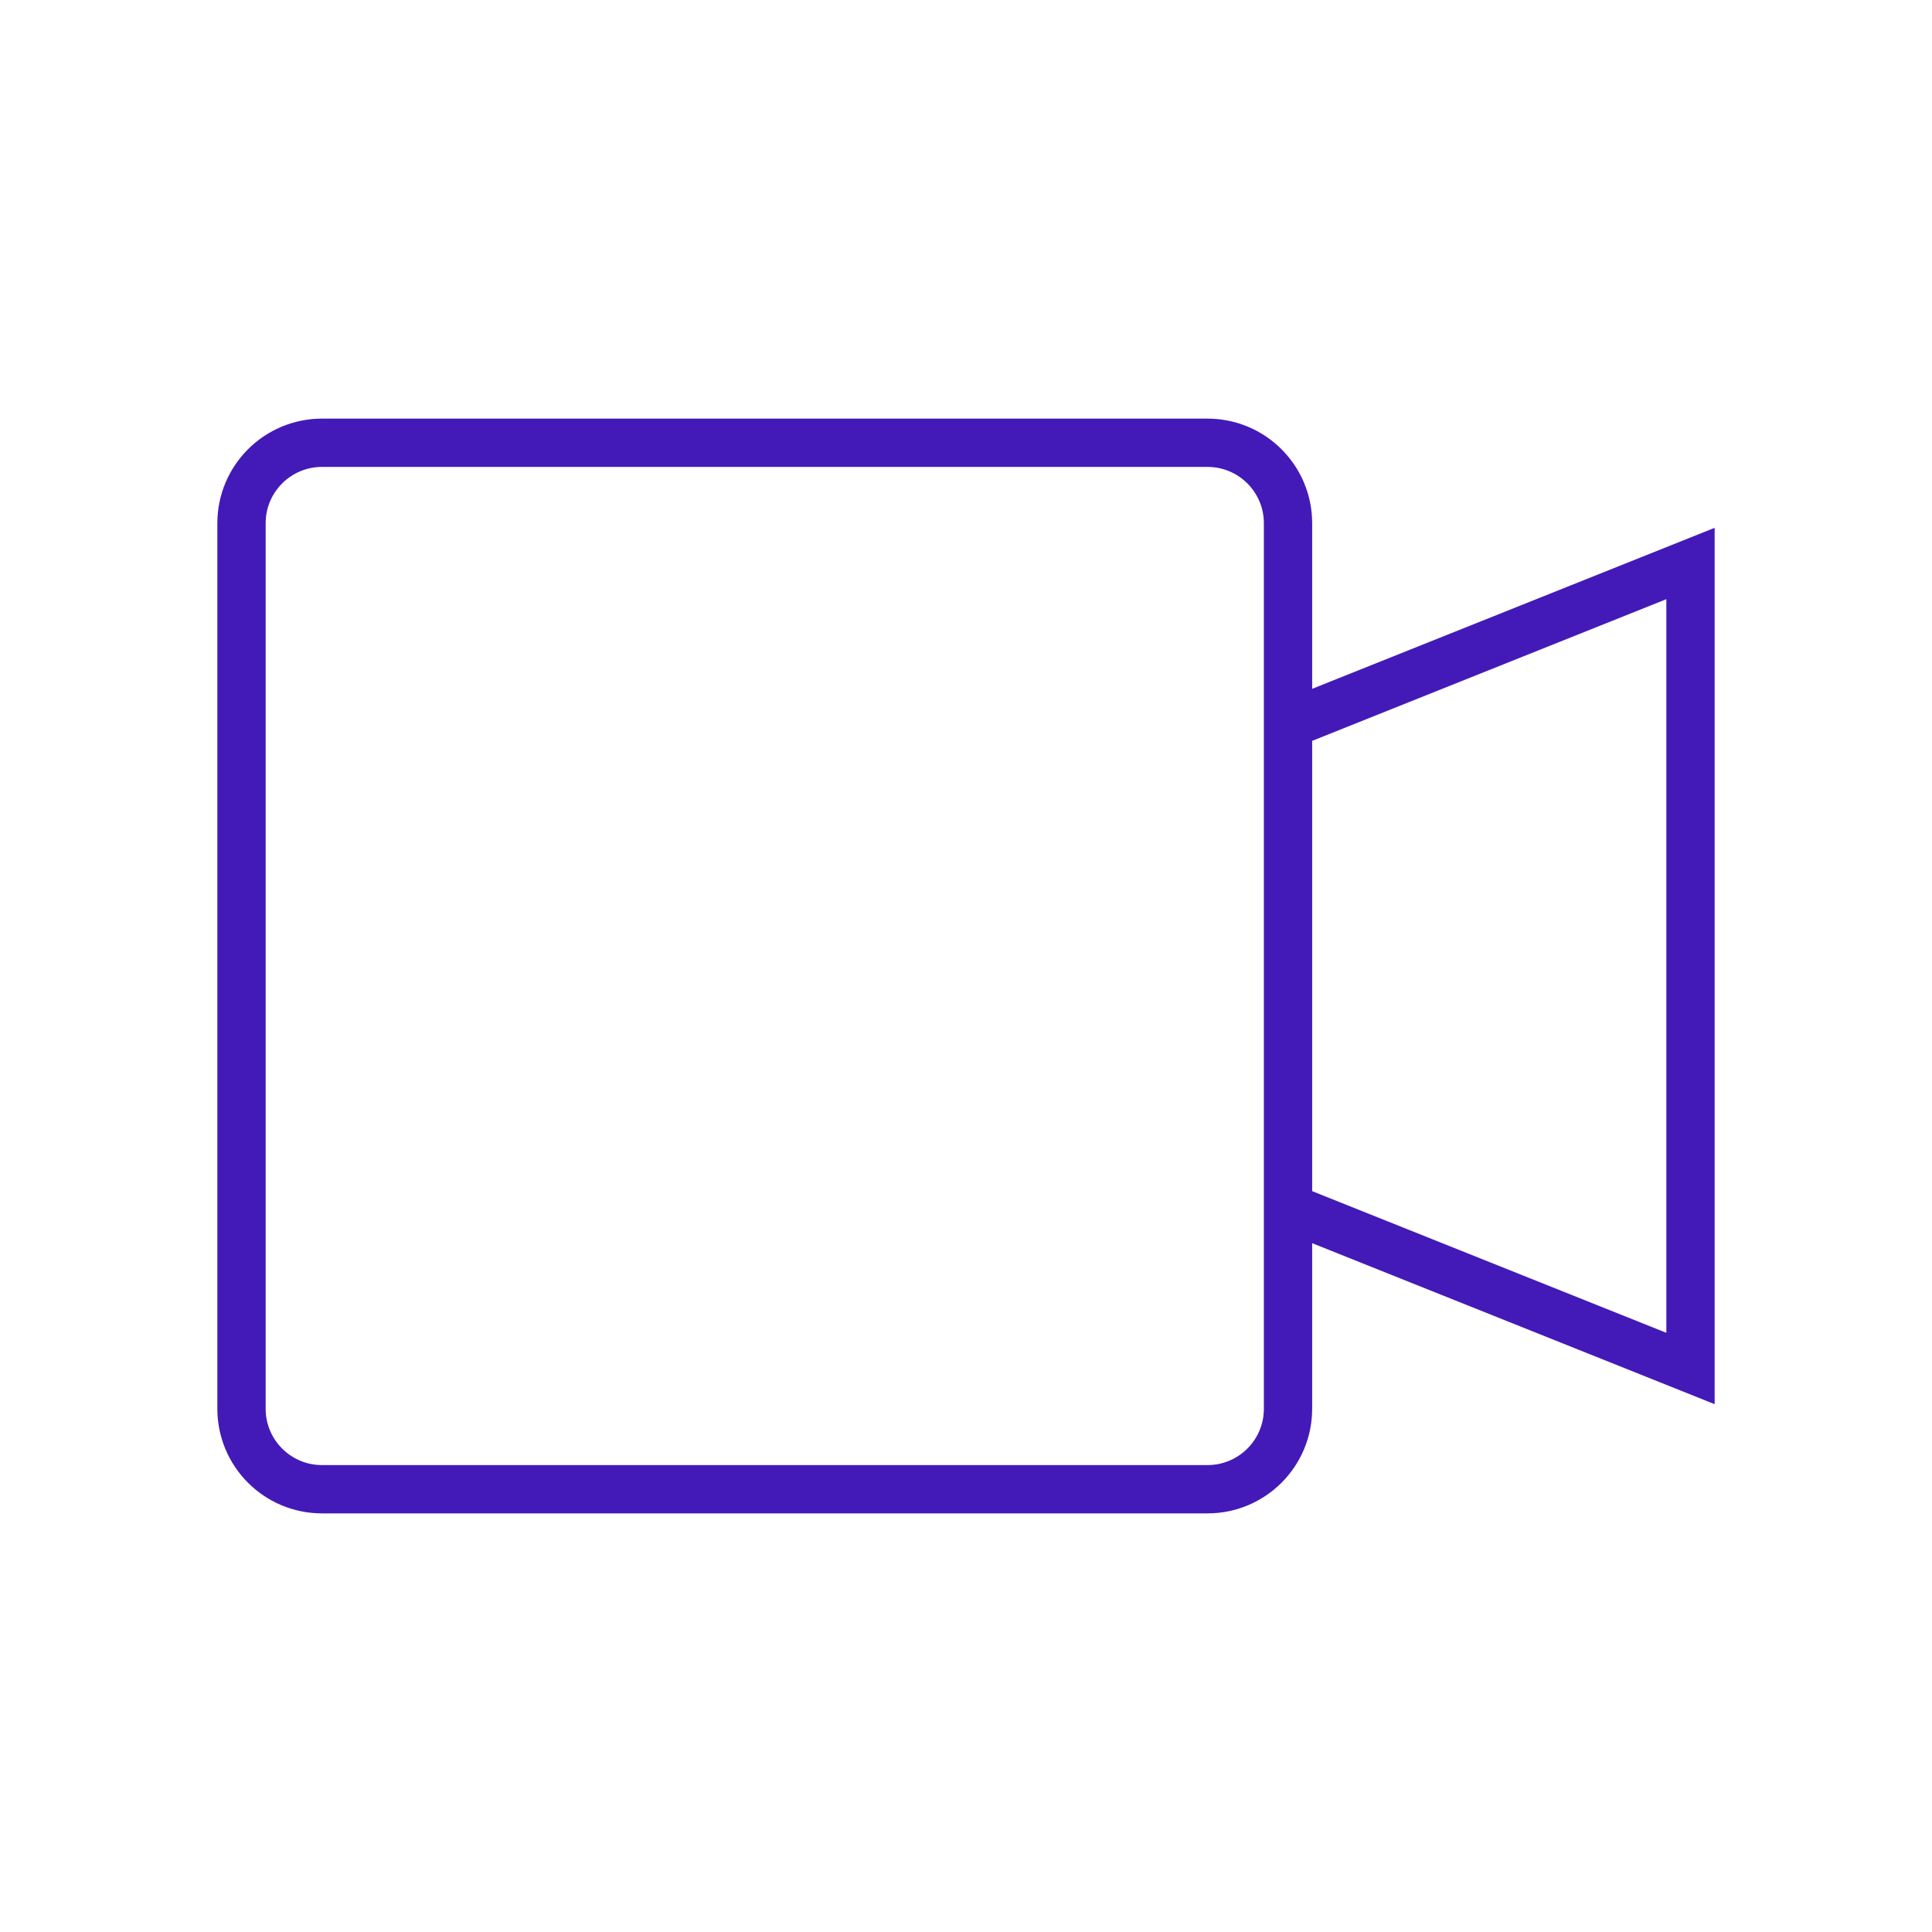 <svg width="40" height="40" viewBox="0 0 40 40" fill="none" xmlns="http://www.w3.org/2000/svg">
<path d="M26.667 15L35 11.667V28.333L26.667 25M6.667 30.833H25C25.921 30.833 26.667 30.087 26.667 29.167V10.833C26.667 9.913 25.921 9.167 25 9.167H6.667C5.746 9.167 5 9.913 5 10.833V29.167C5 30.087 5.746 30.833 6.667 30.833Z" stroke="#431AB7" strokeWidth="1.5" strokeLinecap="round" strokeLinejoin="round"/>
</svg>
